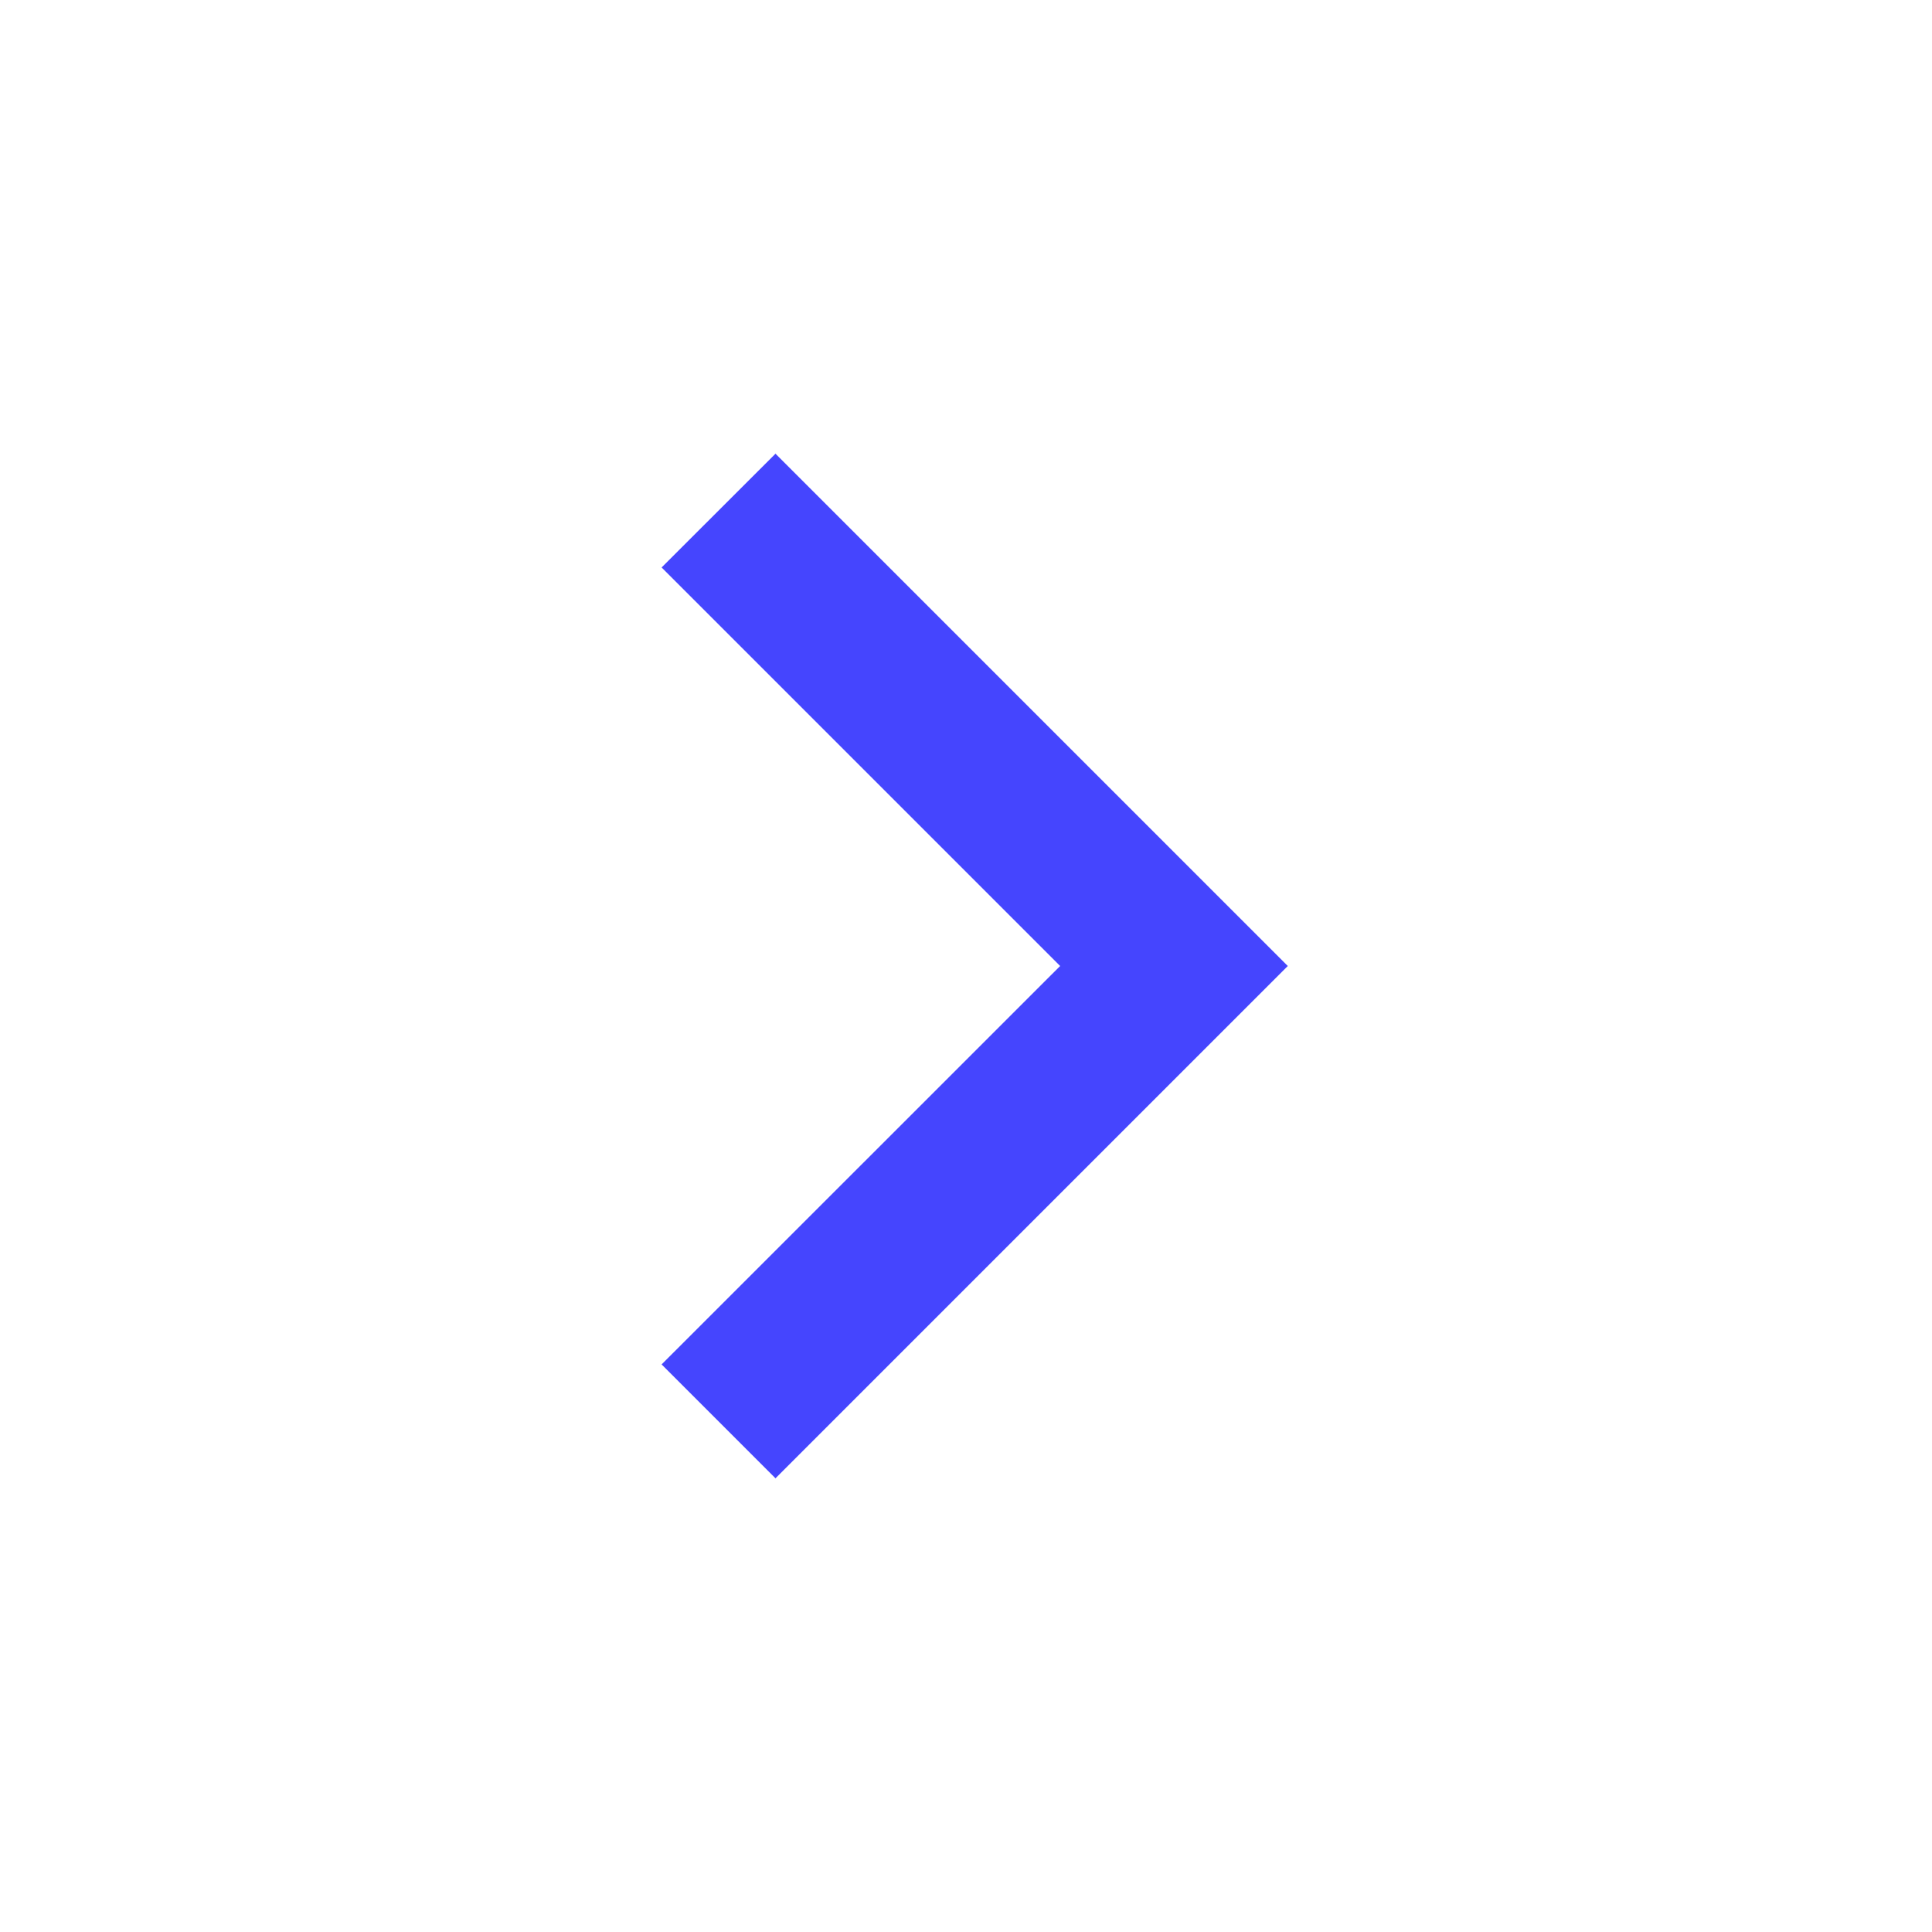 <svg width="18" height="18" viewBox="0 0 18 18" fill="none" xmlns="http://www.w3.org/2000/svg">
<g id="Frame" clip-path="url(#clip0_16446_62593)">
<path id="Vector" d="M9.877 9L6.164 5.287L7.225 4.227L11.998 9L7.225 13.773L6.164 12.712L9.877 9Z" fill="#4545FE"/>
</g>
<defs>
<clipPath id="clip0_16446_62593">
<rect width="18" height="18" fill="white"/>
</clipPath>
</defs>
</svg>
